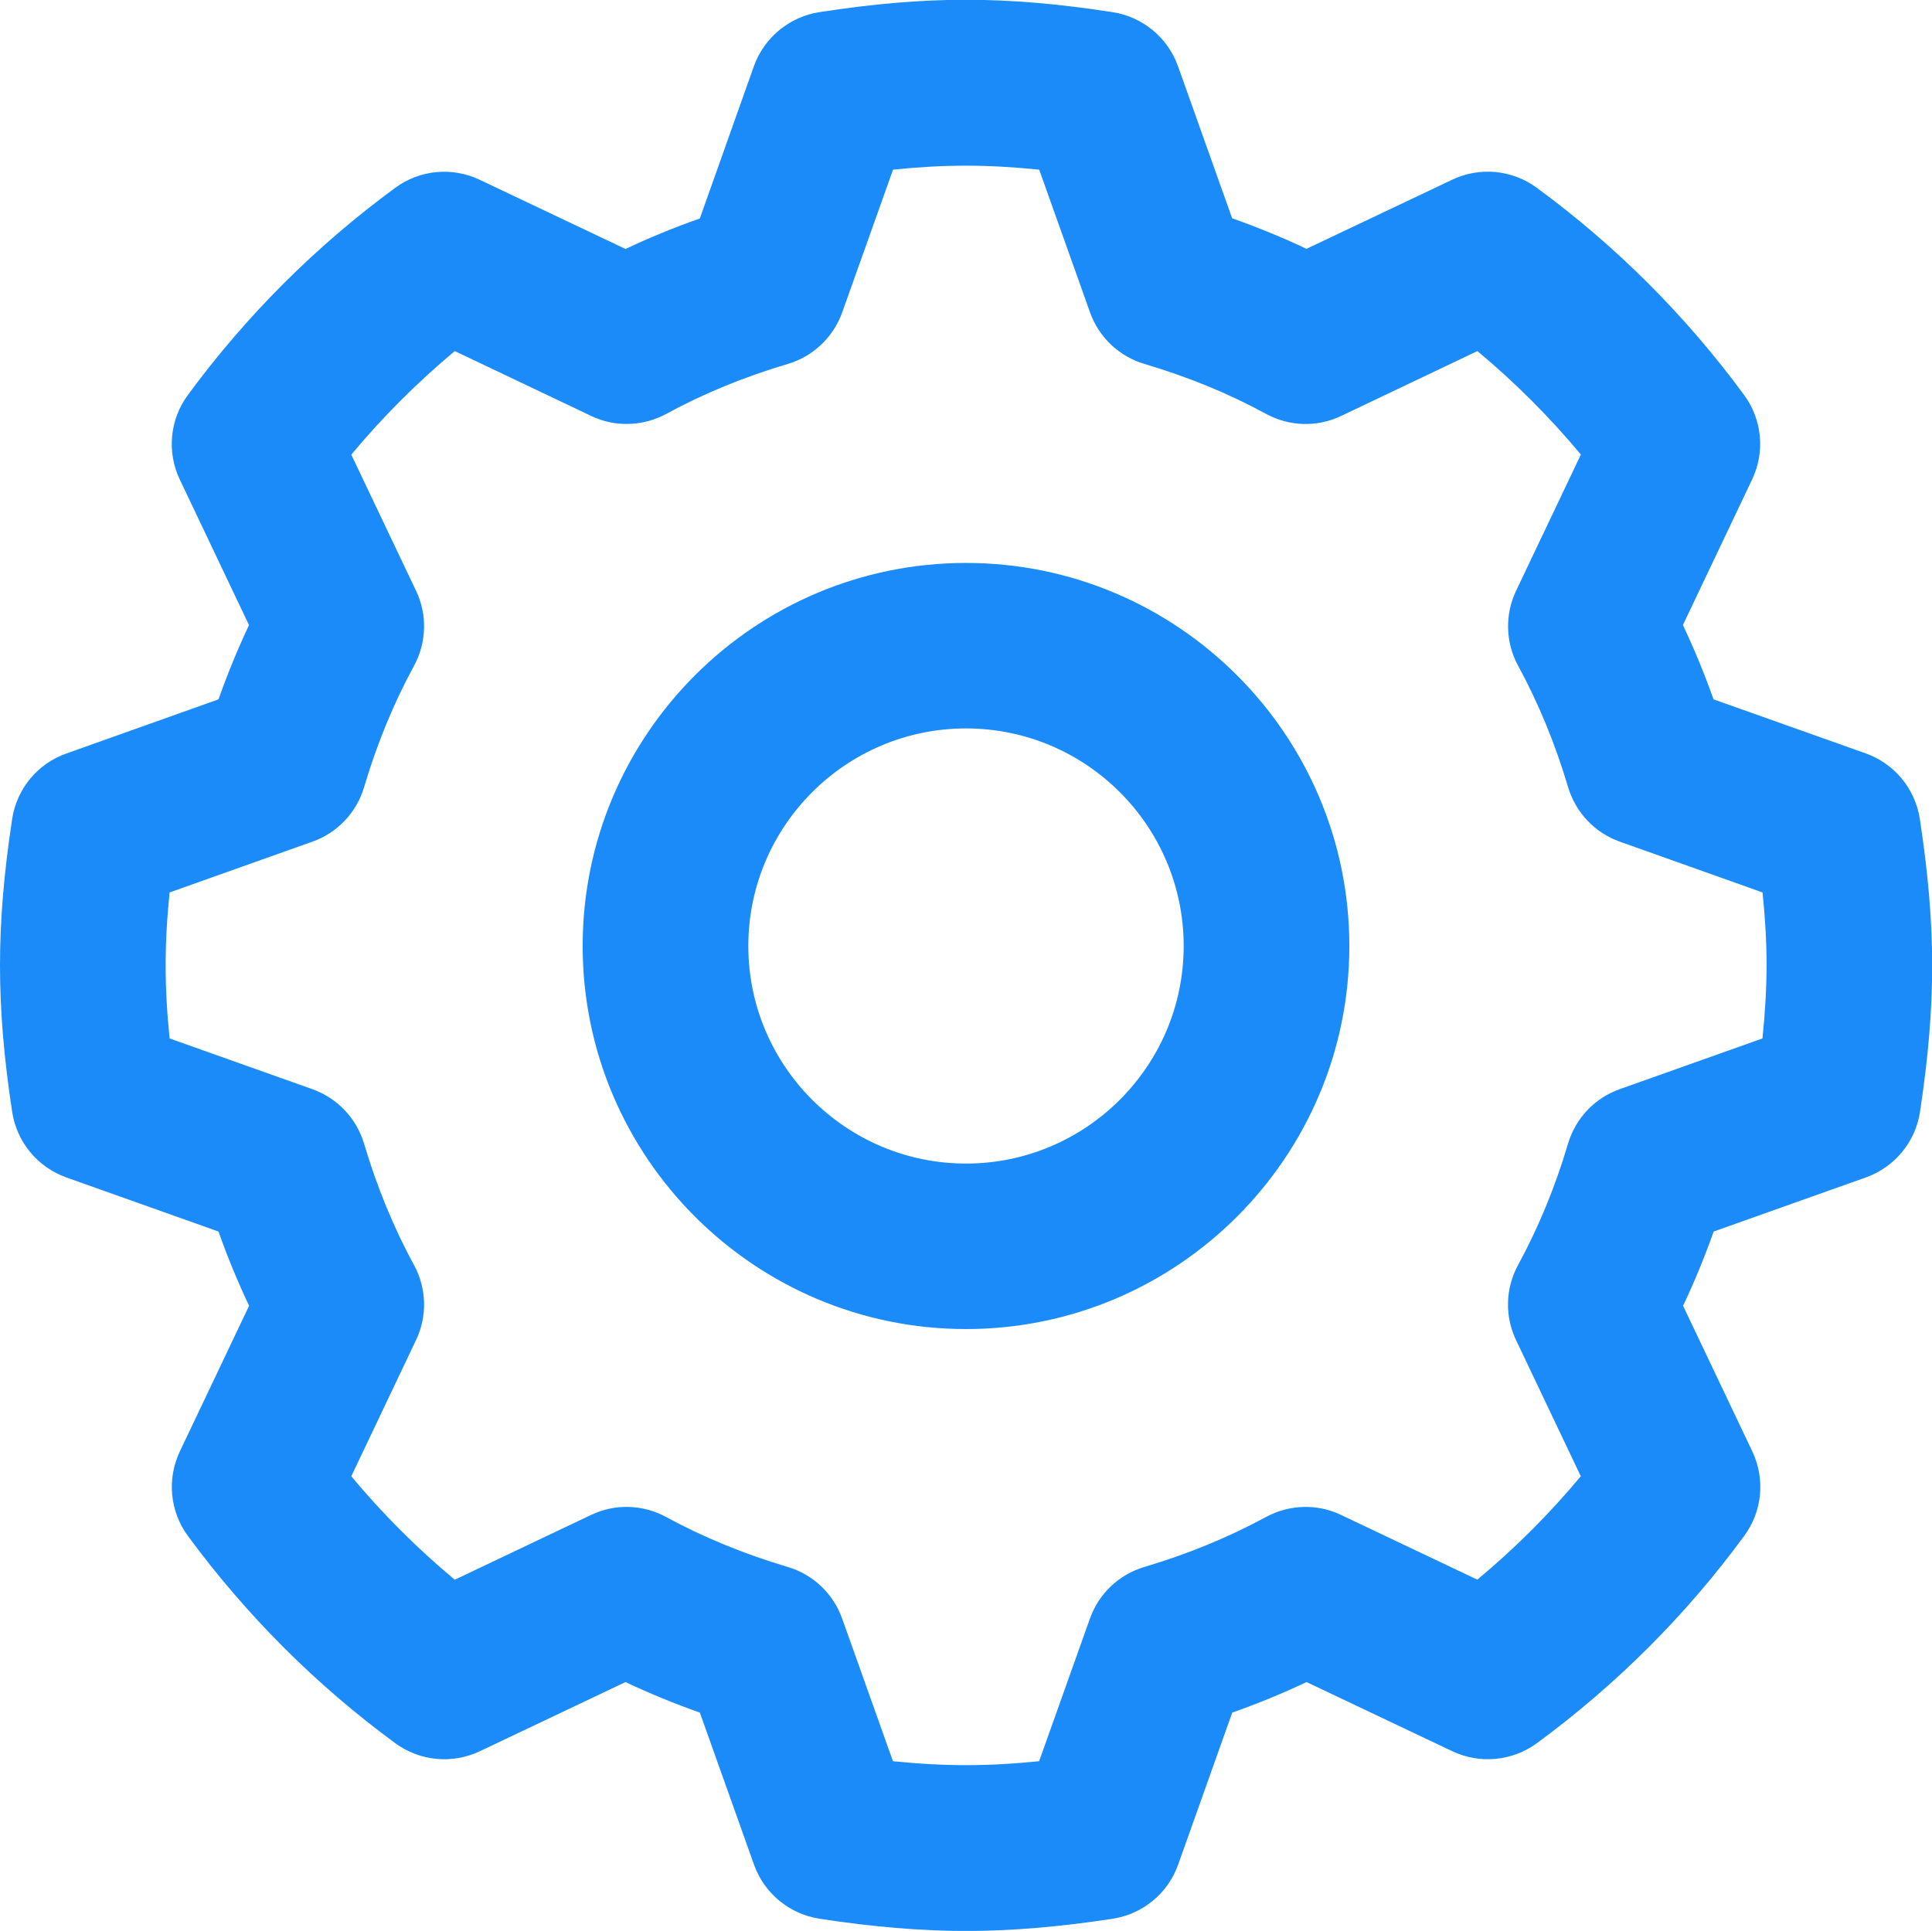 <?xml version="1.0" encoding="utf-8"?>
<!-- Generator: Adobe Illustrator 16.0.0, SVG Export Plug-In . SVG Version: 6.00 Build 0)  -->
<!DOCTYPE svg PUBLIC "-//W3C//DTD SVG 1.1//EN" "http://www.w3.org/Graphics/SVG/1.1/DTD/svg11.dtd">
<svg version="1.1" id="XMLID_1_" xmlns="http://www.w3.org/2000/svg" xmlns:xlink="http://www.w3.org/1999/xlink" x="0px" y="0px"
	 width="23.99px" height="23.979px" viewBox="0 0 23.99 23.979" enable-background="new 0 0 23.99 23.979"
	 xml:space="preserve">
<g id="i--gear">
	<path fill="#1b8bf9" d="M23.839,10.171c-0.057-0.375-0.315-0.688-0.672-0.815l-1.89-0.671
		c-0.112-0.317-0.239-0.624-0.38-0.923l0.86-1.809c0.162-0.341,0.124-0.744-0.101-1.049
		c-0.725-0.986-1.591-1.852-2.574-2.572c-0.306-0.225-0.708-0.263-1.05-0.1l-1.809,0.858
		c-0.298-0.141-0.606-0.267-0.923-0.379l-0.673-1.89c-0.127-0.355-0.439-0.613-0.812-0.67
		c-1.328-0.205-2.312-0.205-3.643,0C9.8,0.21,9.488,0.468,9.361,0.823L8.69,2.713
		c-0.317,0.112-0.626,0.238-0.923,0.379L5.957,2.233C5.615,2.07,5.212,2.108,4.907,2.333
		C3.924,3.054,3.058,3.919,2.333,4.905C2.108,5.21,2.07,5.613,2.232,5.954l0.86,1.809
		C2.952,8.06,2.825,8.369,2.713,8.685L0.823,9.358c-0.356,0.125-0.615,0.438-0.672,0.812
		C0.048,10.848,0,11.425,0,11.989s0.048,1.143,0.151,1.819c0.057,0.374,0.315,0.686,0.672,0.814l1.89,0.672
		c0.112,0.316,0.239,0.625,0.38,0.922l-0.86,1.809c-0.162,0.342-0.124,0.745,0.1,1.049
		c0.725,0.985,1.591,1.852,2.575,2.574c0.305,0.224,0.708,0.262,1.05,0.1l1.809-0.859
		c0.298,0.141,0.606,0.267,0.923,0.379l0.673,1.889c0.126,0.355,0.439,0.613,0.812,0.671
		c0.665,0.102,1.26,0.152,1.821,0.152c0.56,0,1.156-0.05,1.821-0.152c0.374-0.058,0.685-0.315,0.812-0.671
		l0.672-1.889c0.317-0.112,0.625-0.238,0.923-0.379l1.81,0.859c0.342,0.162,0.745,0.123,1.05-0.1
		c0.986-0.725,1.853-1.59,2.574-2.574c0.225-0.304,0.263-0.707,0.101-1.049l-0.86-1.809
		c0.141-0.297,0.268-0.606,0.38-0.922l1.89-0.672c0.356-0.127,0.615-0.439,0.672-0.814
		c0.103-0.677,0.151-1.255,0.151-1.819S23.942,10.848,23.839,10.171z M21.885,12.896l-1.773,0.63
		c-0.31,0.11-0.548,0.361-0.642,0.678c-0.158,0.535-0.367,1.041-0.62,1.506
		c-0.157,0.289-0.167,0.635-0.025,0.932l0.804,1.691c-0.389,0.467-0.818,0.896-1.285,1.284l-1.691-0.803
		c-0.298-0.143-0.644-0.131-0.933,0.025c-0.466,0.253-0.973,0.461-1.509,0.62
		c-0.315,0.093-0.566,0.33-0.677,0.641l-0.631,1.772c-0.644,0.065-1.171,0.065-1.815,0l-0.631-1.772
		c-0.11-0.309-0.362-0.549-0.677-0.641c-0.536-0.159-1.044-0.367-1.509-0.62
		c-0.289-0.157-0.636-0.168-0.933-0.025l-1.691,0.804c-0.467-0.389-0.896-0.818-1.285-1.285l0.804-1.691
		c0.142-0.297,0.132-0.643-0.025-0.932c-0.253-0.463-0.461-0.971-0.62-1.507
		c-0.094-0.315-0.332-0.566-0.642-0.677l-1.773-0.63c-0.033-0.322-0.049-0.619-0.049-0.907
		c0-0.287,0.016-0.584,0.049-0.906l1.774-0.631c0.309-0.109,0.547-0.361,0.641-0.676
		c0.158-0.535,0.367-1.043,0.62-1.508c0.157-0.288,0.167-0.636,0.025-0.932L4.362,5.646
		C4.751,5.179,5.181,4.749,5.647,4.36L7.34,5.165c0.296,0.143,0.644,0.131,0.933-0.025
		c0.465-0.254,0.972-0.461,1.508-0.62c0.315-0.093,0.566-0.331,0.677-0.641l0.631-1.772
		c0.638-0.066,1.165-0.066,1.815,0l0.631,1.772c0.11,0.31,0.362,0.548,0.677,0.641
		c0.536,0.159,1.044,0.366,1.509,0.62c0.289,0.157,0.635,0.168,0.933,0.025l1.691-0.805
		c0.467,0.389,0.896,0.818,1.285,1.285l-0.804,1.691c-0.142,0.297-0.132,0.644,0.025,0.932
		c0.254,0.467,0.462,0.973,0.62,1.507c0.094,0.315,0.332,0.567,0.642,0.677l1.773,0.631
		c0.033,0.322,0.05,0.619,0.05,0.906C21.935,12.277,21.918,12.574,21.885,12.896z M11.995,6.991
		c-2.625,0-4.76,2.133-4.76,4.757c0,2.623,2.135,4.757,4.76,4.757s4.76-2.134,4.76-4.757
		C16.755,9.124,14.62,6.991,11.995,6.991z M11.995,14.45c-1.49,0-2.703-1.213-2.703-2.702
		c0-1.49,1.213-2.702,2.703-2.702c1.491,0,2.703,1.212,2.703,2.702C14.698,13.237,13.486,14.45,11.995,14.45z"/>
</g>
</svg>
